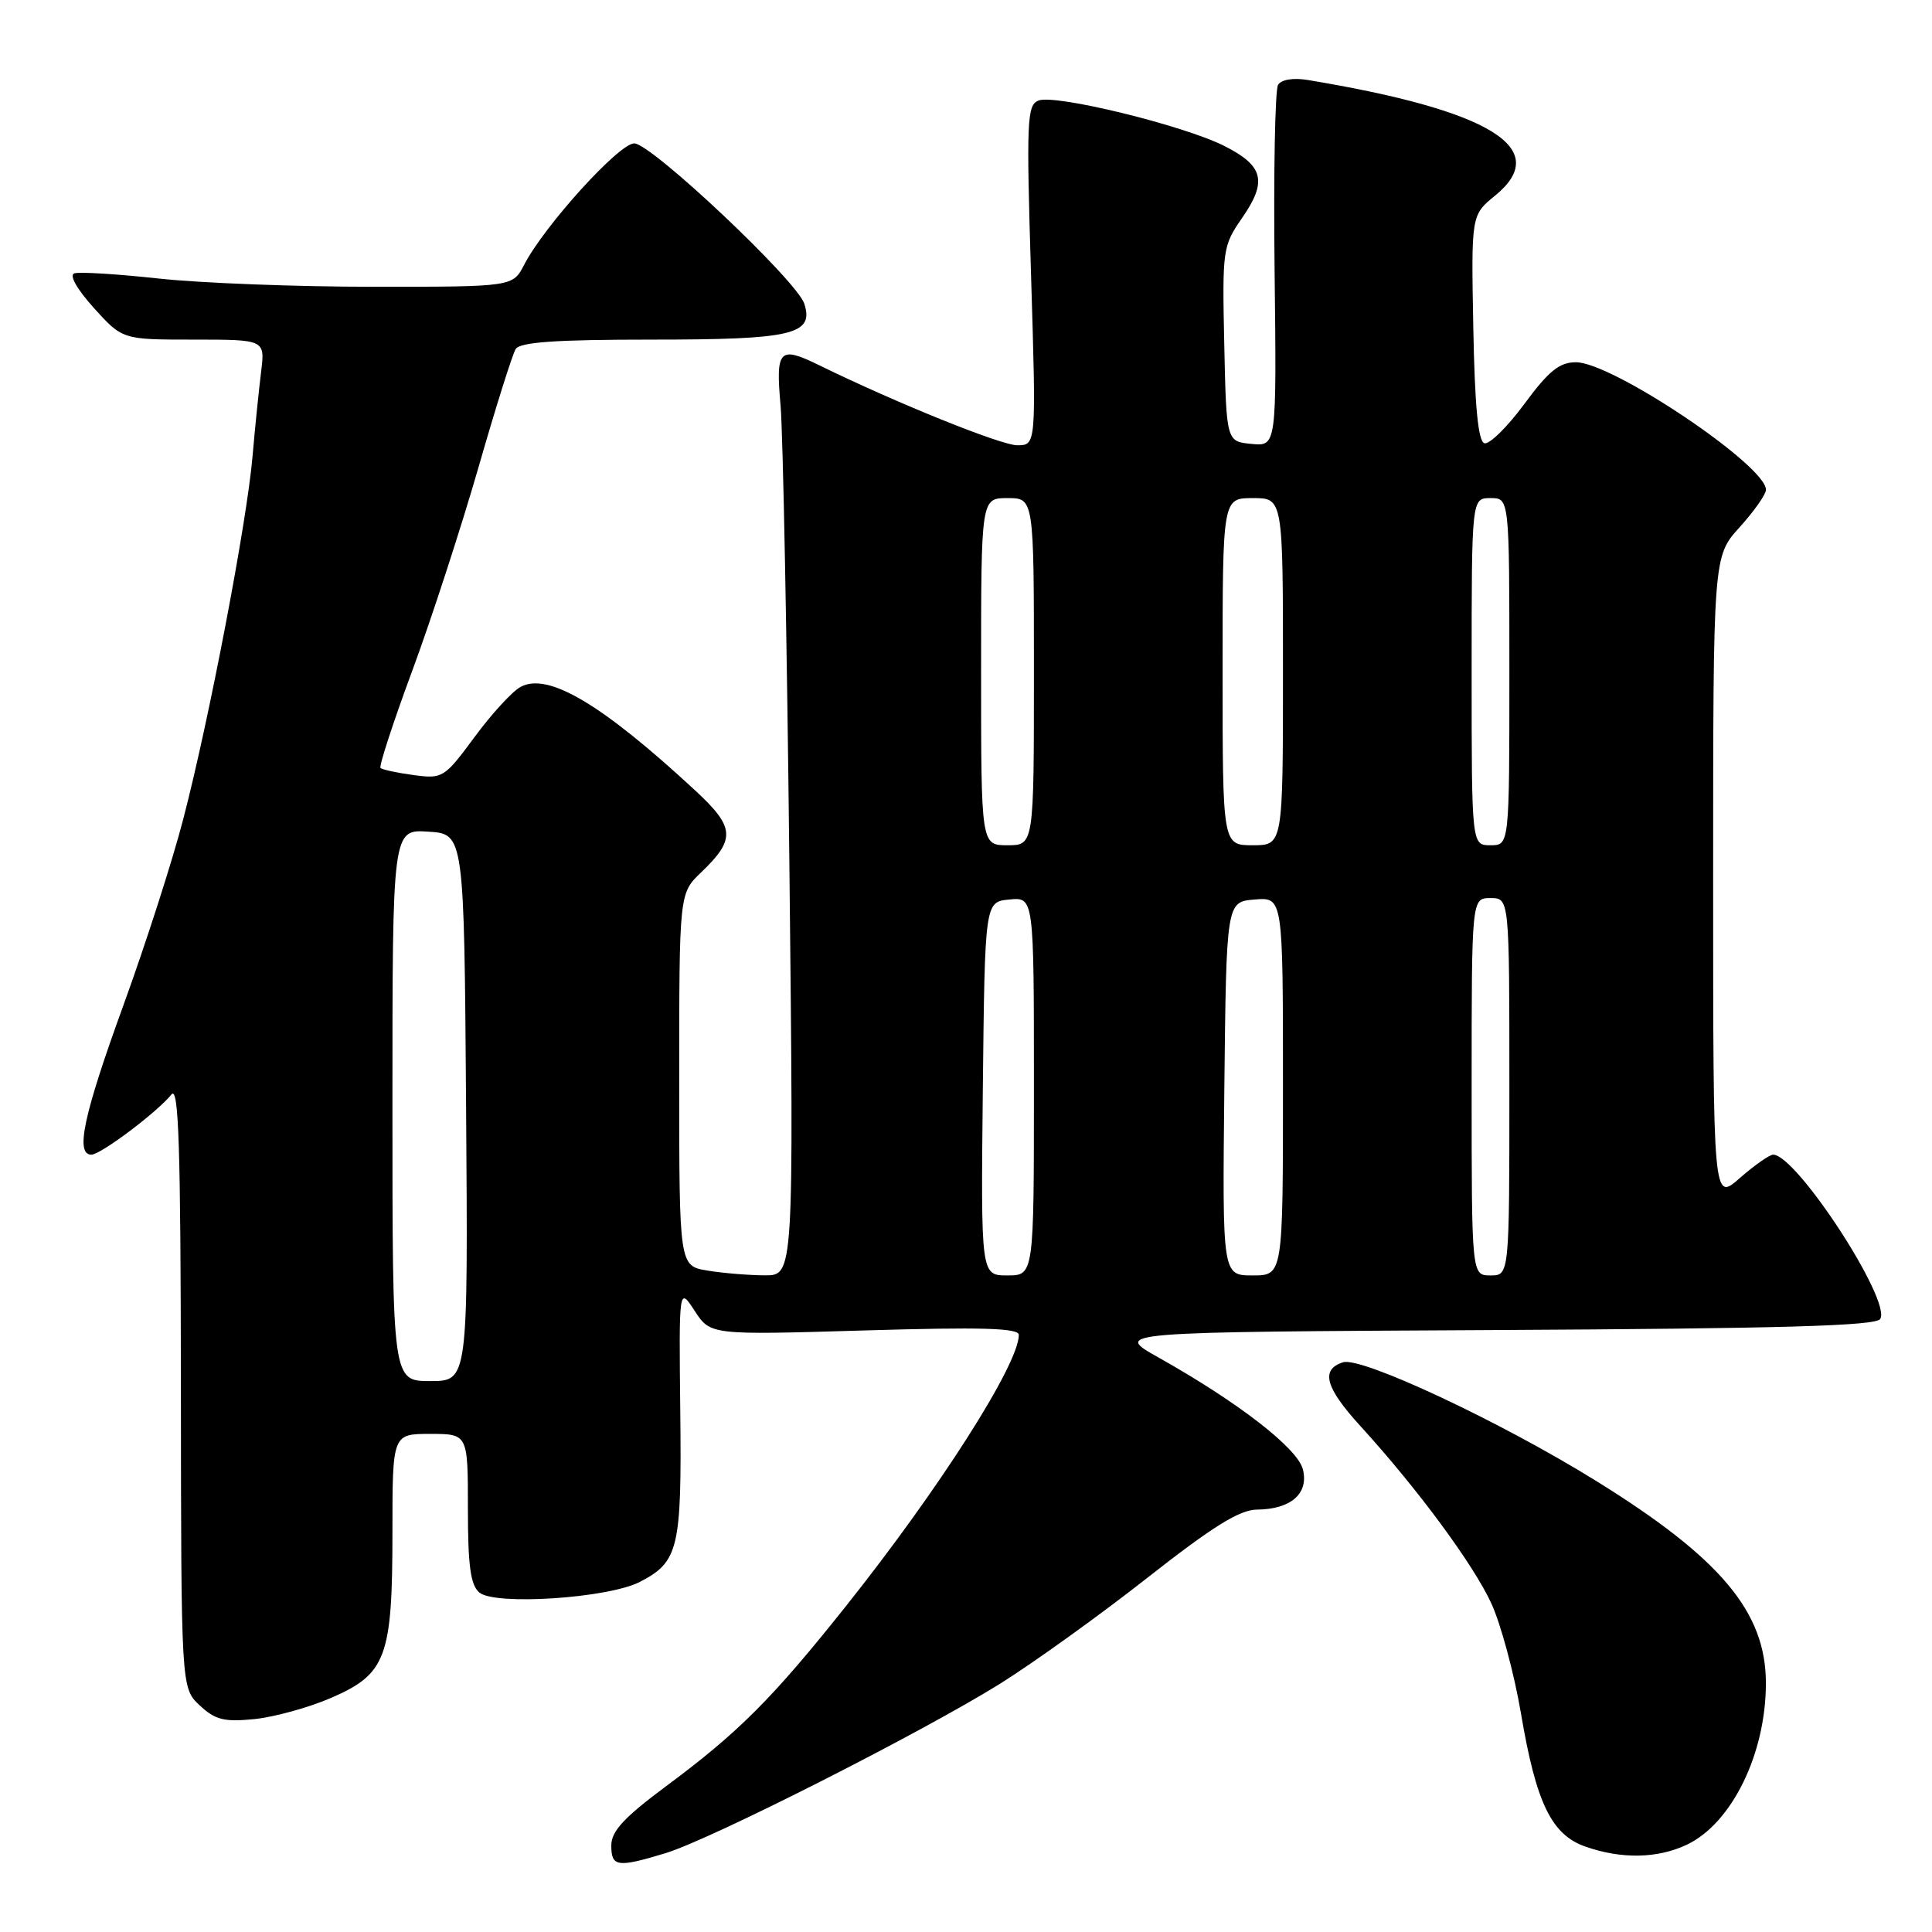 <?xml version="1.0" encoding="UTF-8" standalone="no"?>
<!DOCTYPE svg PUBLIC "-//W3C//DTD SVG 1.1//EN" "http://www.w3.org/Graphics/SVG/1.1/DTD/svg11.dtd" >
<svg xmlns="http://www.w3.org/2000/svg" xmlns:xlink="http://www.w3.org/1999/xlink" version="1.1" viewBox="0 0 256 256">
 <g >
 <path fill="currentColor"
d=" M 88.17 245.56 C 94.15 243.75 122.09 229.59 132.50 223.11 C 136.90 220.36 145.68 214.06 152.00 209.09 C 160.70 202.26 164.24 200.05 166.56 200.03 C 171.06 199.99 173.44 197.90 172.64 194.70 C 171.94 191.90 164.09 185.82 153.50 179.87 C 147.50 176.50 147.50 176.50 197.95 176.24 C 236.04 176.04 248.58 175.69 249.14 174.77 C 250.65 172.34 238.04 153.00 234.95 153.00 C 234.47 153.00 232.48 154.40 230.53 156.10 C 227.00 159.21 227.00 159.21 227.00 116.47 C 227.00 73.74 227.00 73.74 230.50 69.87 C 232.43 67.74 234.00 65.50 234.00 64.90 C 234.00 61.67 213.63 48.00 208.82 48.00 C 206.63 48.00 205.21 49.15 201.96 53.56 C 199.70 56.62 197.32 58.94 196.68 58.73 C 195.86 58.46 195.41 53.74 195.22 43.42 C 194.94 28.50 194.94 28.50 198.12 25.91 C 205.75 19.68 197.55 14.62 173.29 10.60 C 171.36 10.28 169.79 10.54 169.35 11.24 C 168.95 11.89 168.74 22.93 168.89 35.78 C 169.16 59.14 169.16 59.14 165.83 58.82 C 162.50 58.50 162.50 58.50 162.22 45.60 C 161.95 33.09 162.02 32.58 164.56 28.92 C 167.95 24.02 167.46 21.98 162.21 19.33 C 156.80 16.61 139.85 12.46 137.61 13.32 C 136.08 13.91 135.99 15.93 136.62 36.48 C 137.31 59.00 137.31 59.00 134.78 59.00 C 132.64 59.00 118.66 53.35 108.60 48.42 C 103.23 45.79 102.77 46.27 103.43 53.75 C 103.75 57.46 104.28 84.91 104.60 114.75 C 105.18 169.00 105.18 169.00 101.34 168.99 C 99.23 168.98 95.81 168.70 93.75 168.36 C 90.00 167.74 90.00 167.74 90.00 143.06 C 90.00 118.37 90.00 118.37 92.91 115.59 C 97.50 111.19 97.39 109.63 92.15 104.77 C 79.74 93.28 72.63 89.06 68.99 91.01 C 67.90 91.59 65.16 94.57 62.89 97.65 C 58.88 103.08 58.66 103.22 54.80 102.70 C 52.62 102.41 50.65 101.98 50.42 101.76 C 50.20 101.53 52.08 95.76 54.61 88.92 C 57.14 82.09 61.08 69.97 63.38 62.00 C 65.67 54.02 67.90 46.94 68.33 46.25 C 68.91 45.33 73.65 45.00 86.37 45.00 C 105.01 45.00 107.87 44.33 106.58 40.26 C 105.62 37.22 86.30 19.00 84.04 19.00 C 82.02 19.00 72.14 29.90 69.46 35.07 C 67.95 38.00 67.95 38.00 49.51 38.00 C 39.37 38.00 26.57 37.51 21.06 36.91 C 15.55 36.31 10.50 36.00 9.85 36.22 C 9.14 36.45 10.19 38.31 12.44 40.81 C 16.23 45.00 16.23 45.00 25.68 45.00 C 35.12 45.00 35.12 45.00 34.60 49.25 C 34.31 51.59 33.79 56.65 33.46 60.50 C 32.70 69.26 27.73 95.28 24.29 108.50 C 22.87 114.00 19.29 125.12 16.35 133.21 C 11.07 147.73 9.94 153.00 12.11 153.00 C 13.34 153.00 20.83 147.37 22.72 145.02 C 23.68 143.82 23.94 151.91 23.97 183.58 C 24.00 223.65 24.00 223.65 26.45 225.96 C 28.51 227.89 29.68 228.19 33.70 227.79 C 36.34 227.52 40.92 226.26 43.87 224.98 C 51.19 221.81 52.00 219.61 52.00 203.03 C 52.00 190.00 52.00 190.00 57.00 190.00 C 62.00 190.00 62.00 190.00 62.00 199.88 C 62.00 207.50 62.35 210.04 63.52 211.02 C 65.62 212.76 80.61 211.77 84.78 209.61 C 89.92 206.96 90.34 205.18 90.14 187.02 C 89.96 170.50 89.96 170.50 92.05 173.70 C 94.14 176.90 94.14 176.90 114.57 176.29 C 130.04 175.83 135.00 175.97 135.00 176.88 C 135.00 180.77 124.46 197.30 111.99 212.95 C 102.32 225.09 97.83 229.58 88.25 236.69 C 82.67 240.84 81.00 242.65 81.00 244.54 C 81.00 247.38 81.80 247.49 88.17 245.56 Z  M 223.52 244.43 C 229.47 241.60 233.98 232.40 233.99 223.07 C 234.01 213.62 228.01 206.47 211.51 196.24 C 198.85 188.38 180.40 179.74 177.96 180.51 C 174.95 181.47 175.60 183.85 180.25 188.95 C 187.81 197.23 195.26 207.33 197.62 212.48 C 198.88 215.24 200.64 221.78 201.53 227.00 C 203.54 238.92 205.58 243.12 210.09 244.69 C 214.86 246.36 219.63 246.27 223.52 244.43 Z  M 52.00 146.45 C 52.00 109.89 52.00 109.89 56.75 110.20 C 61.50 110.50 61.50 110.50 61.76 146.75 C 62.02 183.00 62.02 183.00 57.01 183.00 C 52.00 183.00 52.00 183.00 52.00 146.45 Z  M 130.23 144.25 C 130.50 119.50 130.50 119.50 133.75 119.19 C 137.00 118.87 137.00 118.87 137.00 143.94 C 137.00 169.00 137.00 169.00 133.48 169.00 C 129.97 169.00 129.97 169.00 130.23 144.25 Z  M 162.23 144.25 C 162.50 119.50 162.50 119.50 166.25 119.19 C 170.00 118.88 170.00 118.88 170.00 143.94 C 170.00 169.00 170.00 169.00 165.98 169.00 C 161.97 169.00 161.97 169.00 162.23 144.25 Z  M 195.00 144.00 C 195.00 119.00 195.00 119.00 197.50 119.00 C 200.00 119.00 200.00 119.00 200.00 144.00 C 200.00 169.00 200.00 169.00 197.50 169.00 C 195.00 169.00 195.00 169.00 195.00 144.00 Z  M 130.00 89.00 C 130.00 66.00 130.00 66.00 133.50 66.00 C 137.00 66.00 137.00 66.00 137.00 89.00 C 137.00 112.00 137.00 112.00 133.50 112.00 C 130.00 112.00 130.00 112.00 130.00 89.00 Z  M 162.00 89.00 C 162.00 66.00 162.00 66.00 166.00 66.00 C 170.00 66.00 170.00 66.00 170.00 89.00 C 170.00 112.00 170.00 112.00 166.00 112.00 C 162.00 112.00 162.00 112.00 162.00 89.00 Z  M 195.00 89.00 C 195.00 66.00 195.00 66.00 197.50 66.00 C 200.00 66.00 200.00 66.00 200.00 89.00 C 200.00 112.00 200.00 112.00 197.50 112.00 C 195.00 112.00 195.00 112.00 195.00 89.00 Z "/>
</g>
</svg>